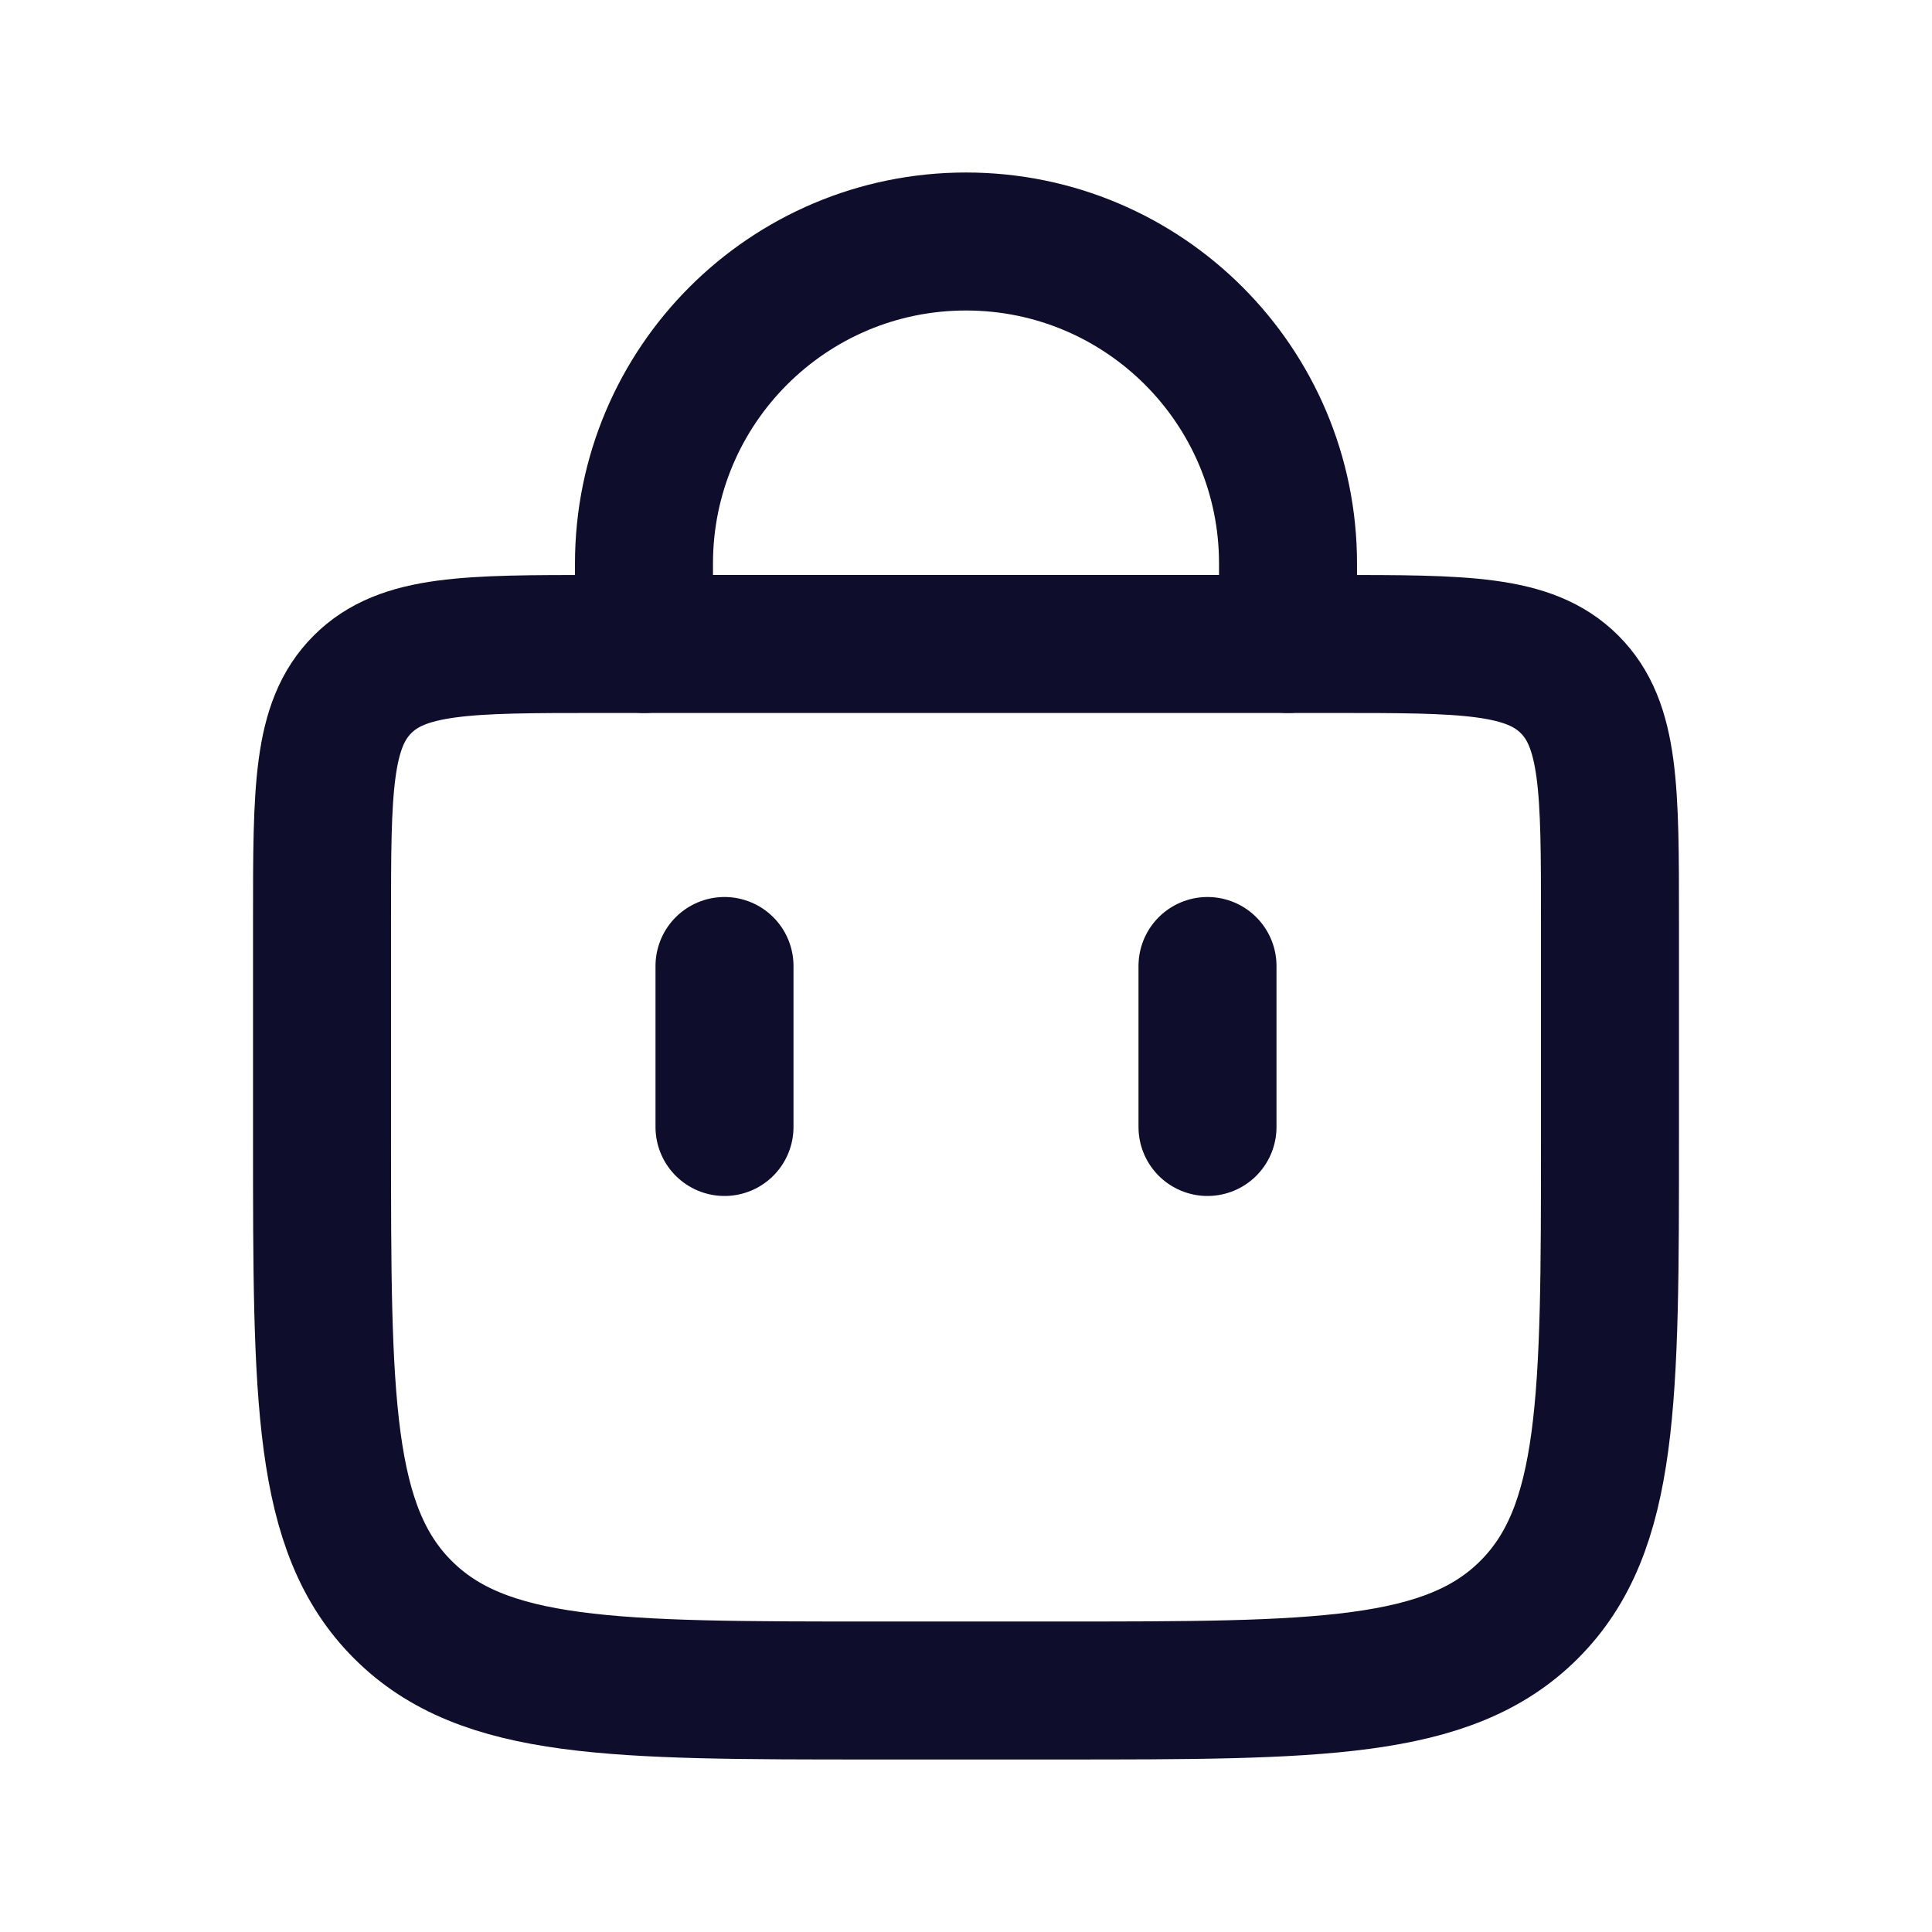 <svg width="28" height="28" viewBox="0 0 28 28" fill="none" xmlns="http://www.w3.org/2000/svg">
<path d="M9.333 9.333L9.333 8.167C9.333 5.589 11.423 3.5 14 3.5V3.5C16.577 3.5 18.667 5.589 18.667 8.167L18.667 9.333" stroke="#0E0E2C" stroke-width="2" stroke-linecap="round"/>
<path d="M17.5 16.333V14" stroke="#0E0E2C" stroke-width="2" stroke-linecap="round"/>
<path d="M10.5 16.333V14" stroke="#0E0E2C" stroke-width="2" stroke-linecap="round"/>
<path d="M4.667 13.333C4.667 11.448 4.667 10.505 5.253 9.919C5.838 9.333 6.781 9.333 8.667 9.333H19.333C21.219 9.333 22.162 9.333 22.748 9.919C23.333 10.505 23.333 11.448 23.333 13.333V16.5C23.333 20.271 23.333 22.157 22.162 23.328C20.99 24.5 19.105 24.5 15.333 24.5H12.667C8.896 24.5 7.01 24.5 5.838 23.328C4.667 22.157 4.667 20.271 4.667 16.5V13.333Z" stroke="#0E0E2C" stroke-width="2"/>
</svg>
